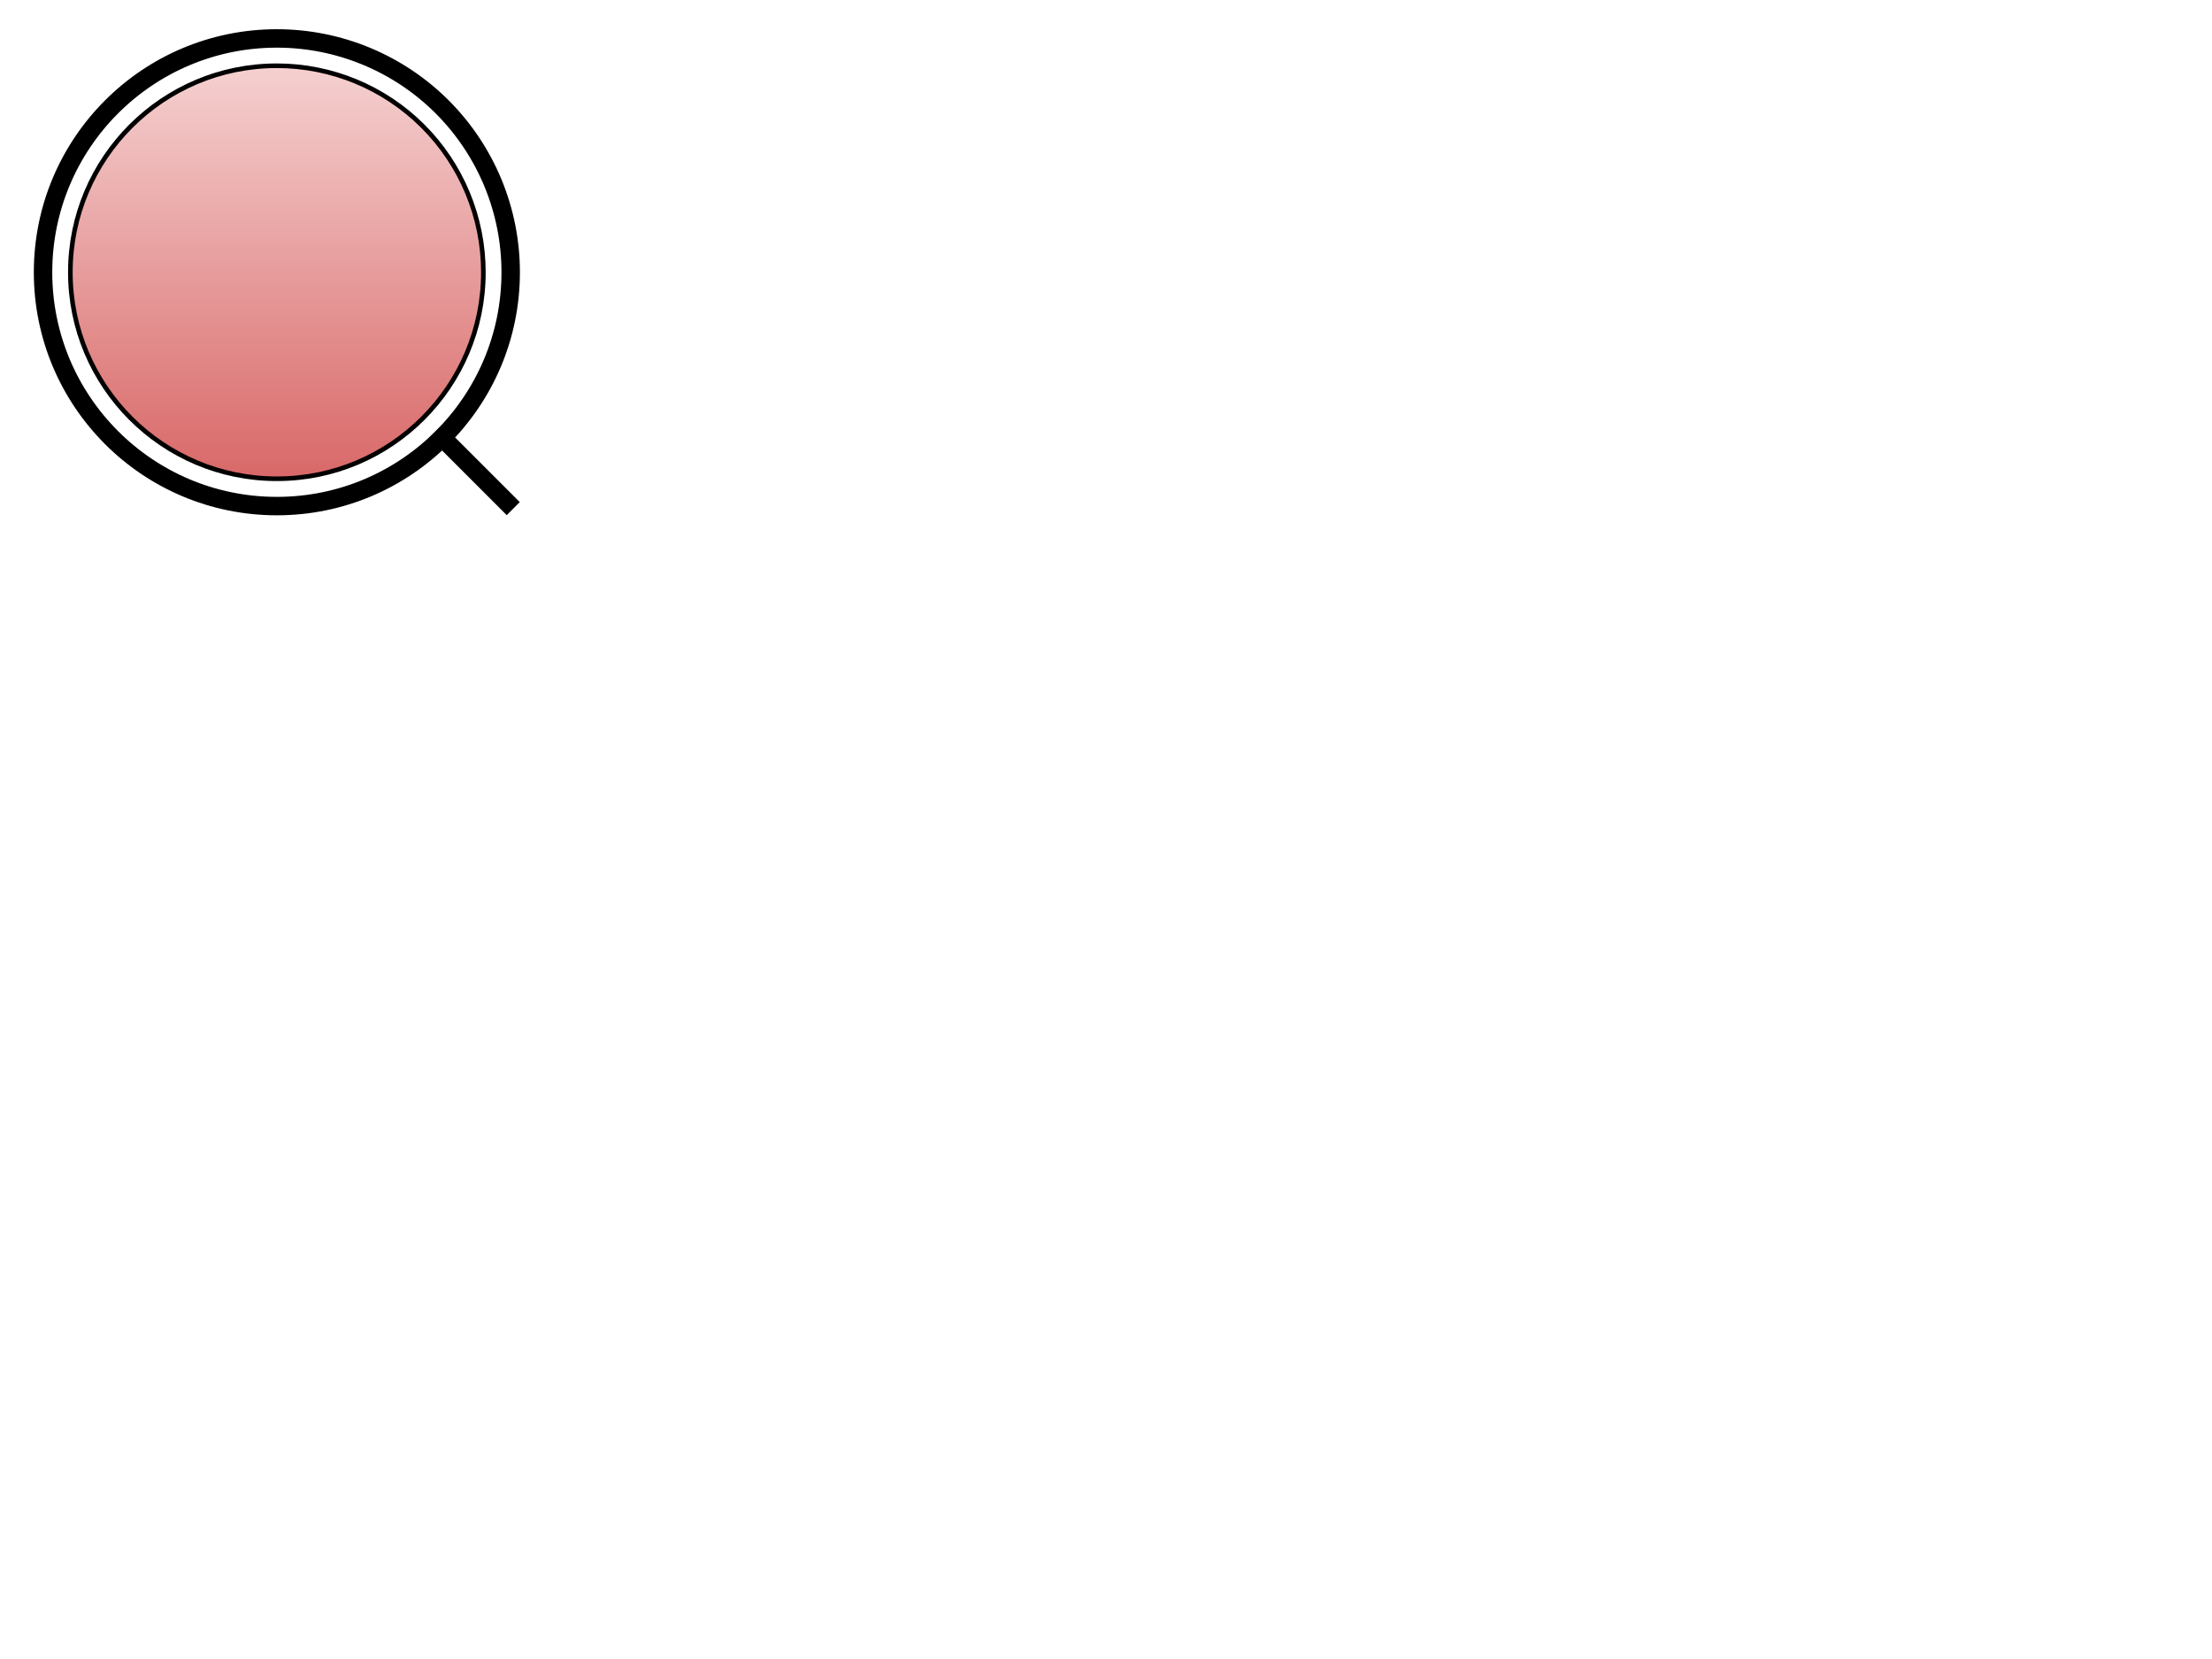 <svg version="1.1" viewBox="0.0 0.0 960.0 720.0" fill="none" stroke="none" stroke-linecap="square" stroke-miterlimit="10" xmlns:xlink="http://www.w3.org/1999/xlink" xmlns="http://www.w3.org/2000/svg"><clipPath id="p.0"><path d="m0 0l960.0 0l0 720.0l-960.0 0l0 -720.0z" clip-rule="nonzero"/></clipPath><g clip-path="url(#p.0)"><path fill="#000000" fill-opacity="0.0" d="m0 0l960.0 0l0 720.0l-960.0 0z" fill-rule="evenodd"/><path fill="#000000" fill-opacity="0.0" d="m18.68 118.16l0 0c0 -56.046 45.434 -101.48 101.48 -101.48l0 0c26.914 0 52.726 10.692 71.757 29.723c19.031 19.031 29.723 44.843 29.723 71.757l0 0c0 56.046 -45.434 101.48 -101.48 101.48l0 0c-56.046 0 -101.48 -45.434 -101.48 -101.48z" fill-rule="evenodd"/><path stroke="#000000" stroke-width="8.0" stroke-linejoin="round" stroke-linecap="butt" d="m18.68 118.16l0 0c0 -56.046 45.434 -101.48 101.48 -101.48l0 0c26.914 0 52.726 10.692 71.757 29.723c19.031 19.031 29.723 44.843 29.723 71.757l0 0c0 56.046 -45.434 101.48 -101.48 101.48l0 0c-56.046 0 -101.48 -45.434 -101.48 -101.48z" fill-rule="evenodd"/><path fill="#000000" fill-opacity="0.0" d="m191.918 189.918l28.0 28.0" fill-rule="evenodd"/><path stroke="#000000" stroke-width="8.0" stroke-linejoin="round" stroke-linecap="butt" d="m191.918 189.918l28.0 28.0" fill-rule="evenodd"/><defs><linearGradient id="p.1" gradientUnits="userSpaceOnUse" gradientTransform="matrix(13.388 0.0 0.0 13.388 0.0 0.0)" spreadMethod="pad" x1="2.281" y1="2.131" x2="2.281" y2="15.52"><stop offset="0.0" stop-color="#f5d0d0"/><stop offset="1.0" stop-color="#d96868"/></linearGradient></defs><path fill="url(#p.1)" d="m30.536 118.158l0 0c0 -49.497 40.125 -89.622 89.622 -89.622l0 0c23.769 0 46.565 9.442 63.372 26.25c16.807 16.807 26.25 39.603 26.25 63.372l0 0c0 49.497 -40.125 89.622 -89.622 89.622l0 0c-49.497 0 -89.622 -40.125 -89.622 -89.622z" fill-rule="evenodd"/><path stroke="#000000" stroke-width="2.0" stroke-linejoin="round" stroke-linecap="butt" d="m30.536 118.158l0 0c0 -49.497 40.125 -89.622 89.622 -89.622l0 0c23.769 0 46.565 9.442 63.372 26.25c16.807 16.807 26.25 39.603 26.25 63.372l0 0c0 49.497 -40.125 89.622 -89.622 89.622l0 0c-49.497 0 -89.622 -40.125 -89.622 -89.622z" fill-rule="evenodd"/></g></svg>